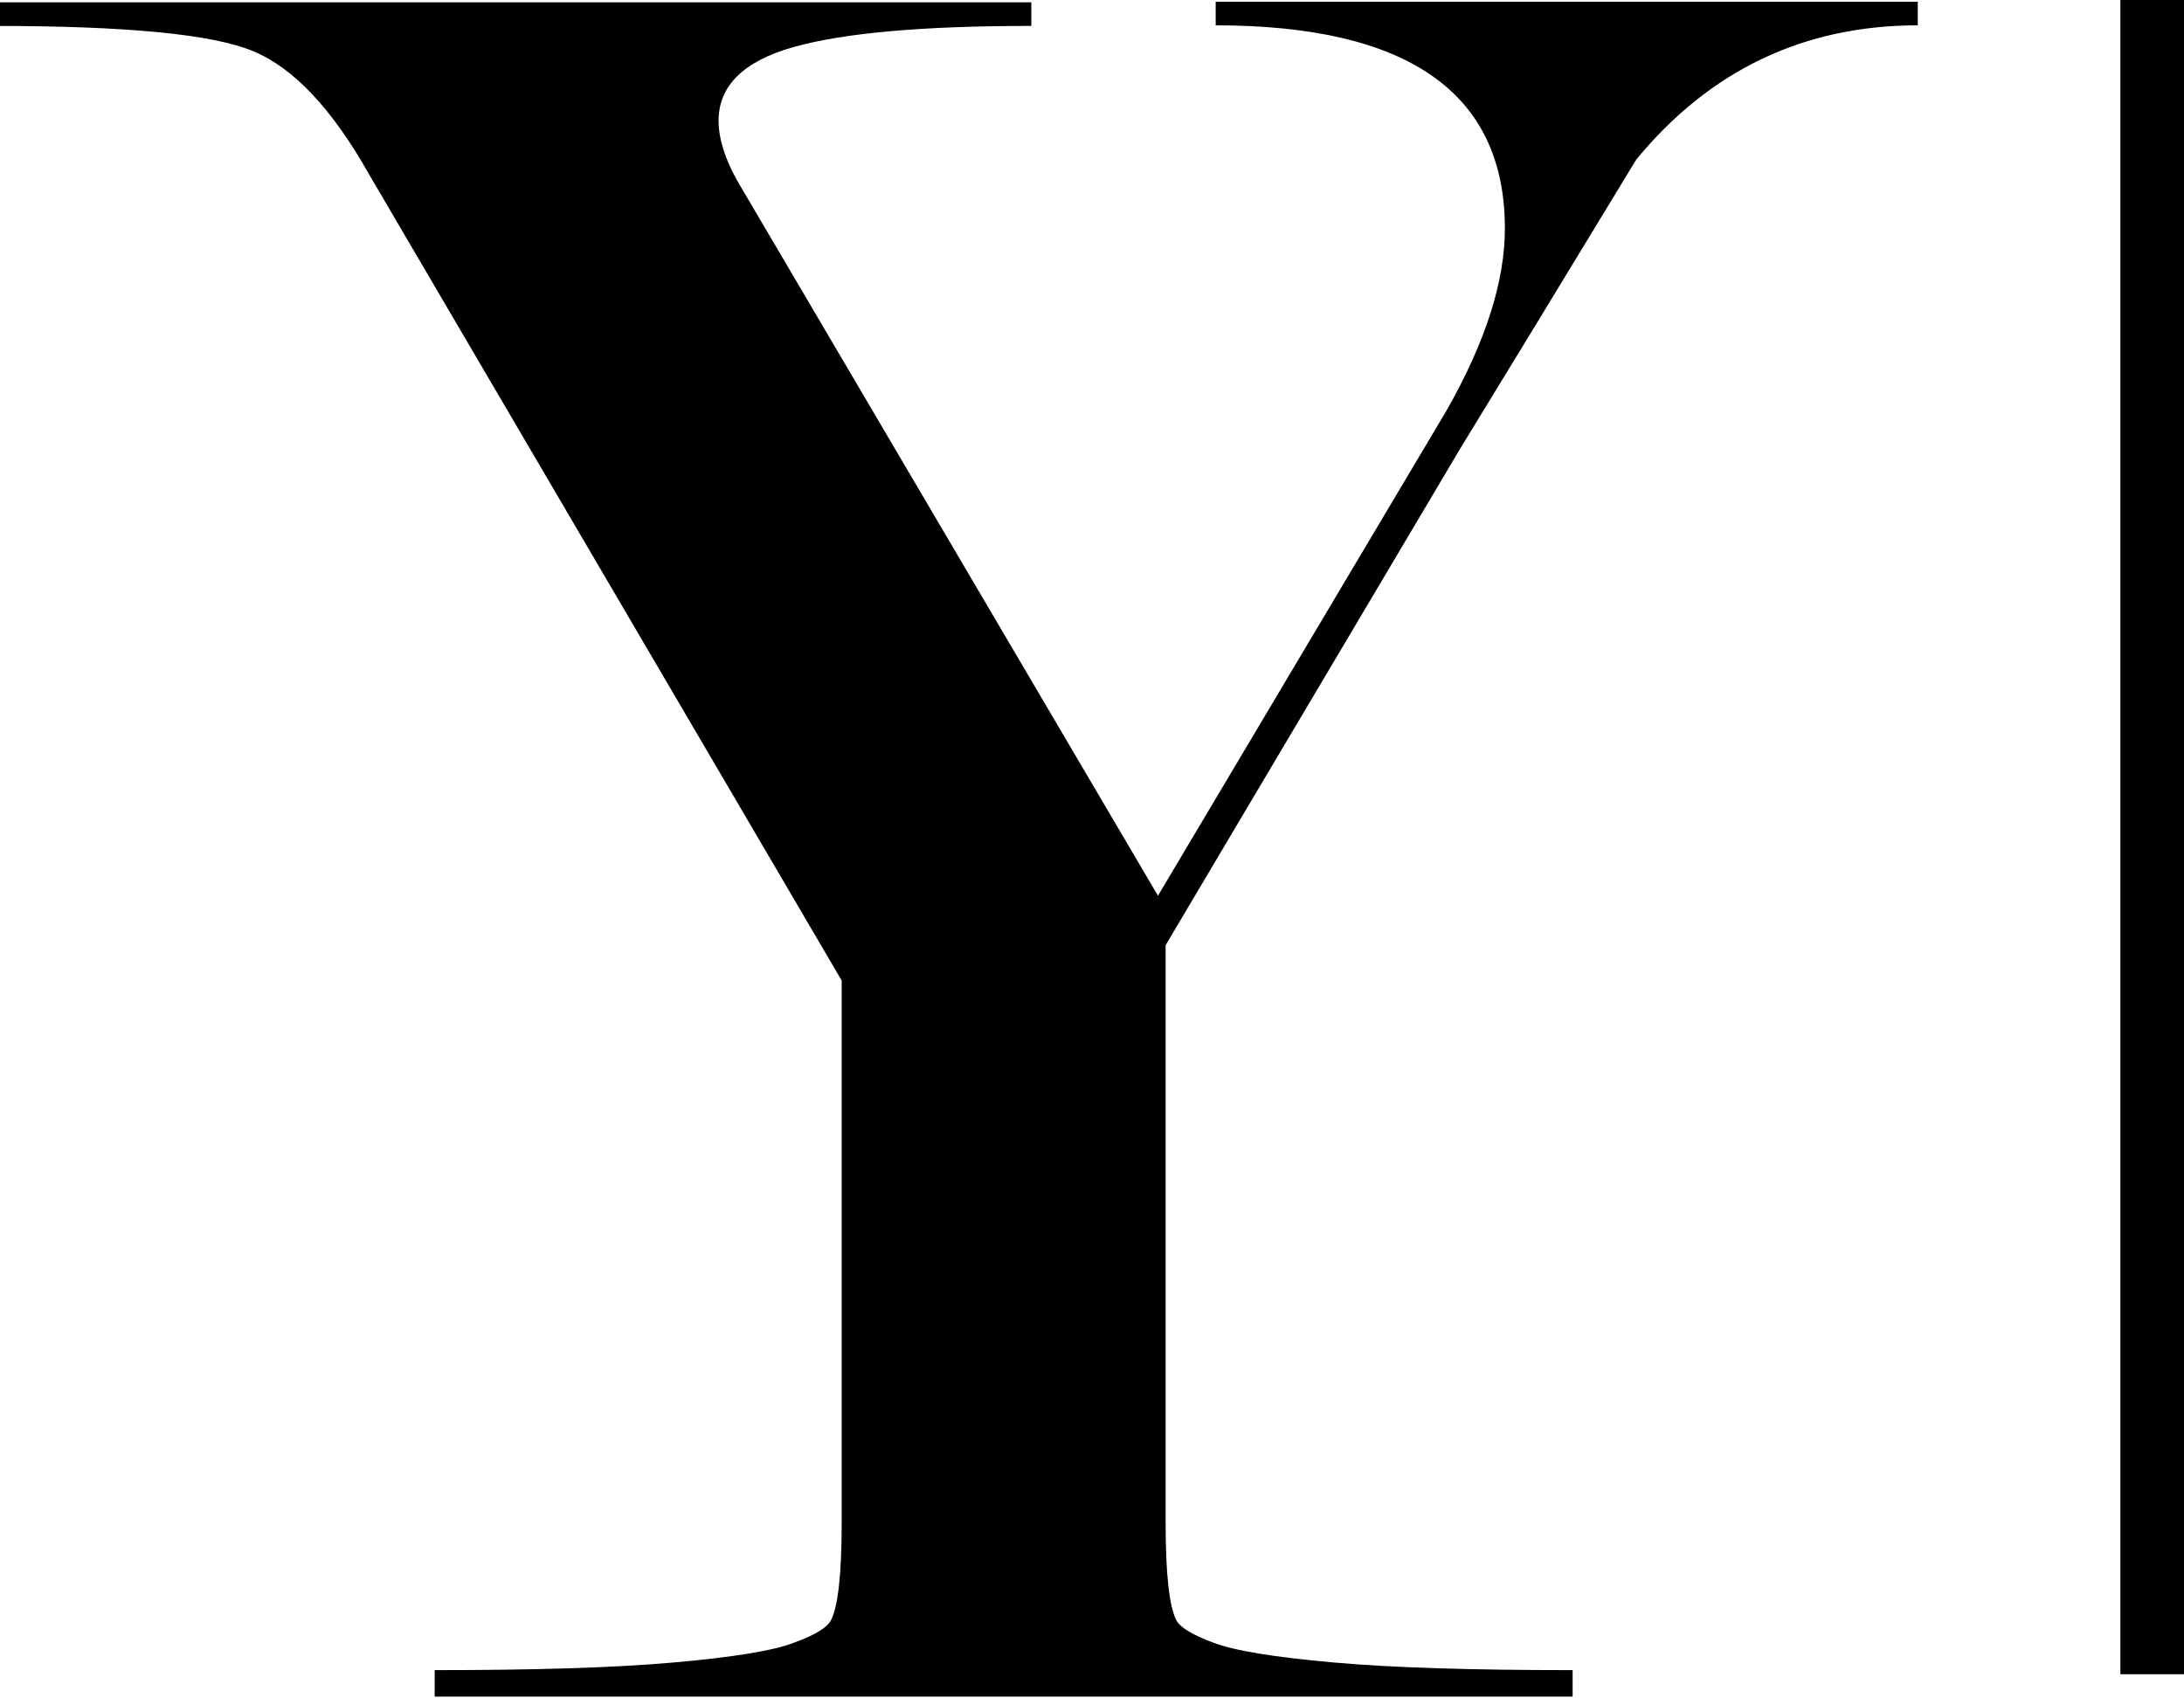 <?xml version="1.0" encoding="utf-8"?>
<!-- Generator: Adobe Illustrator 21.1.0, SVG Export Plug-In . SVG Version: 6.00 Build 0)  -->
<svg version="1.1" id="Слой_1" xmlns="http://www.w3.org/2000/svg" xmlns:xlink="http://www.w3.org/1999/xlink" x="0px" y="0px"
	 viewBox="0 0 370.8 288.3" style="enable-background:new 0 0 370.8 288.3;" xml:space="preserve">
<g>
	<path d="M142.9,166.5l-80.3-137c-6.2-11-12.8-18-19.6-20.8C36.1,5.8,21.4,4.4-1.2,4.4v-4h176.3v4c-18.5,0-31.9,1.2-40.4,3.6
		S122,14.6,122,20.5c0,3.3,1.3,7.2,4,11.6l70.6,120l49-82.4c6.6-11.6,9.9-21.9,9.9-30.9c0-23-16.4-34.5-49.1-34.5v-4h119.2v4
		c-19.3,0-35.3,7.6-47.8,22.8C265,48.2,255,64.6,247.9,76.2l-50,84.3v98c0,8.7,0.6,14.2,1.8,16.6c0.6,1.2,2.7,2.5,6.2,3.8
		c3.6,1.4,10.4,2.5,20.5,3.4s23.7,1.3,40.6,1.3v4.5H73.8v-4.5c17,0,30.5-0.4,40.6-1.3s17-2,20.5-3.4c3.6-1.3,5.6-2.6,6.2-3.8
		c1.2-2.4,1.8-7.9,1.8-16.6V166.5z"/>
</g>
<rect x="360" y="0" width="10.9" height="284.3"/>
</svg>
